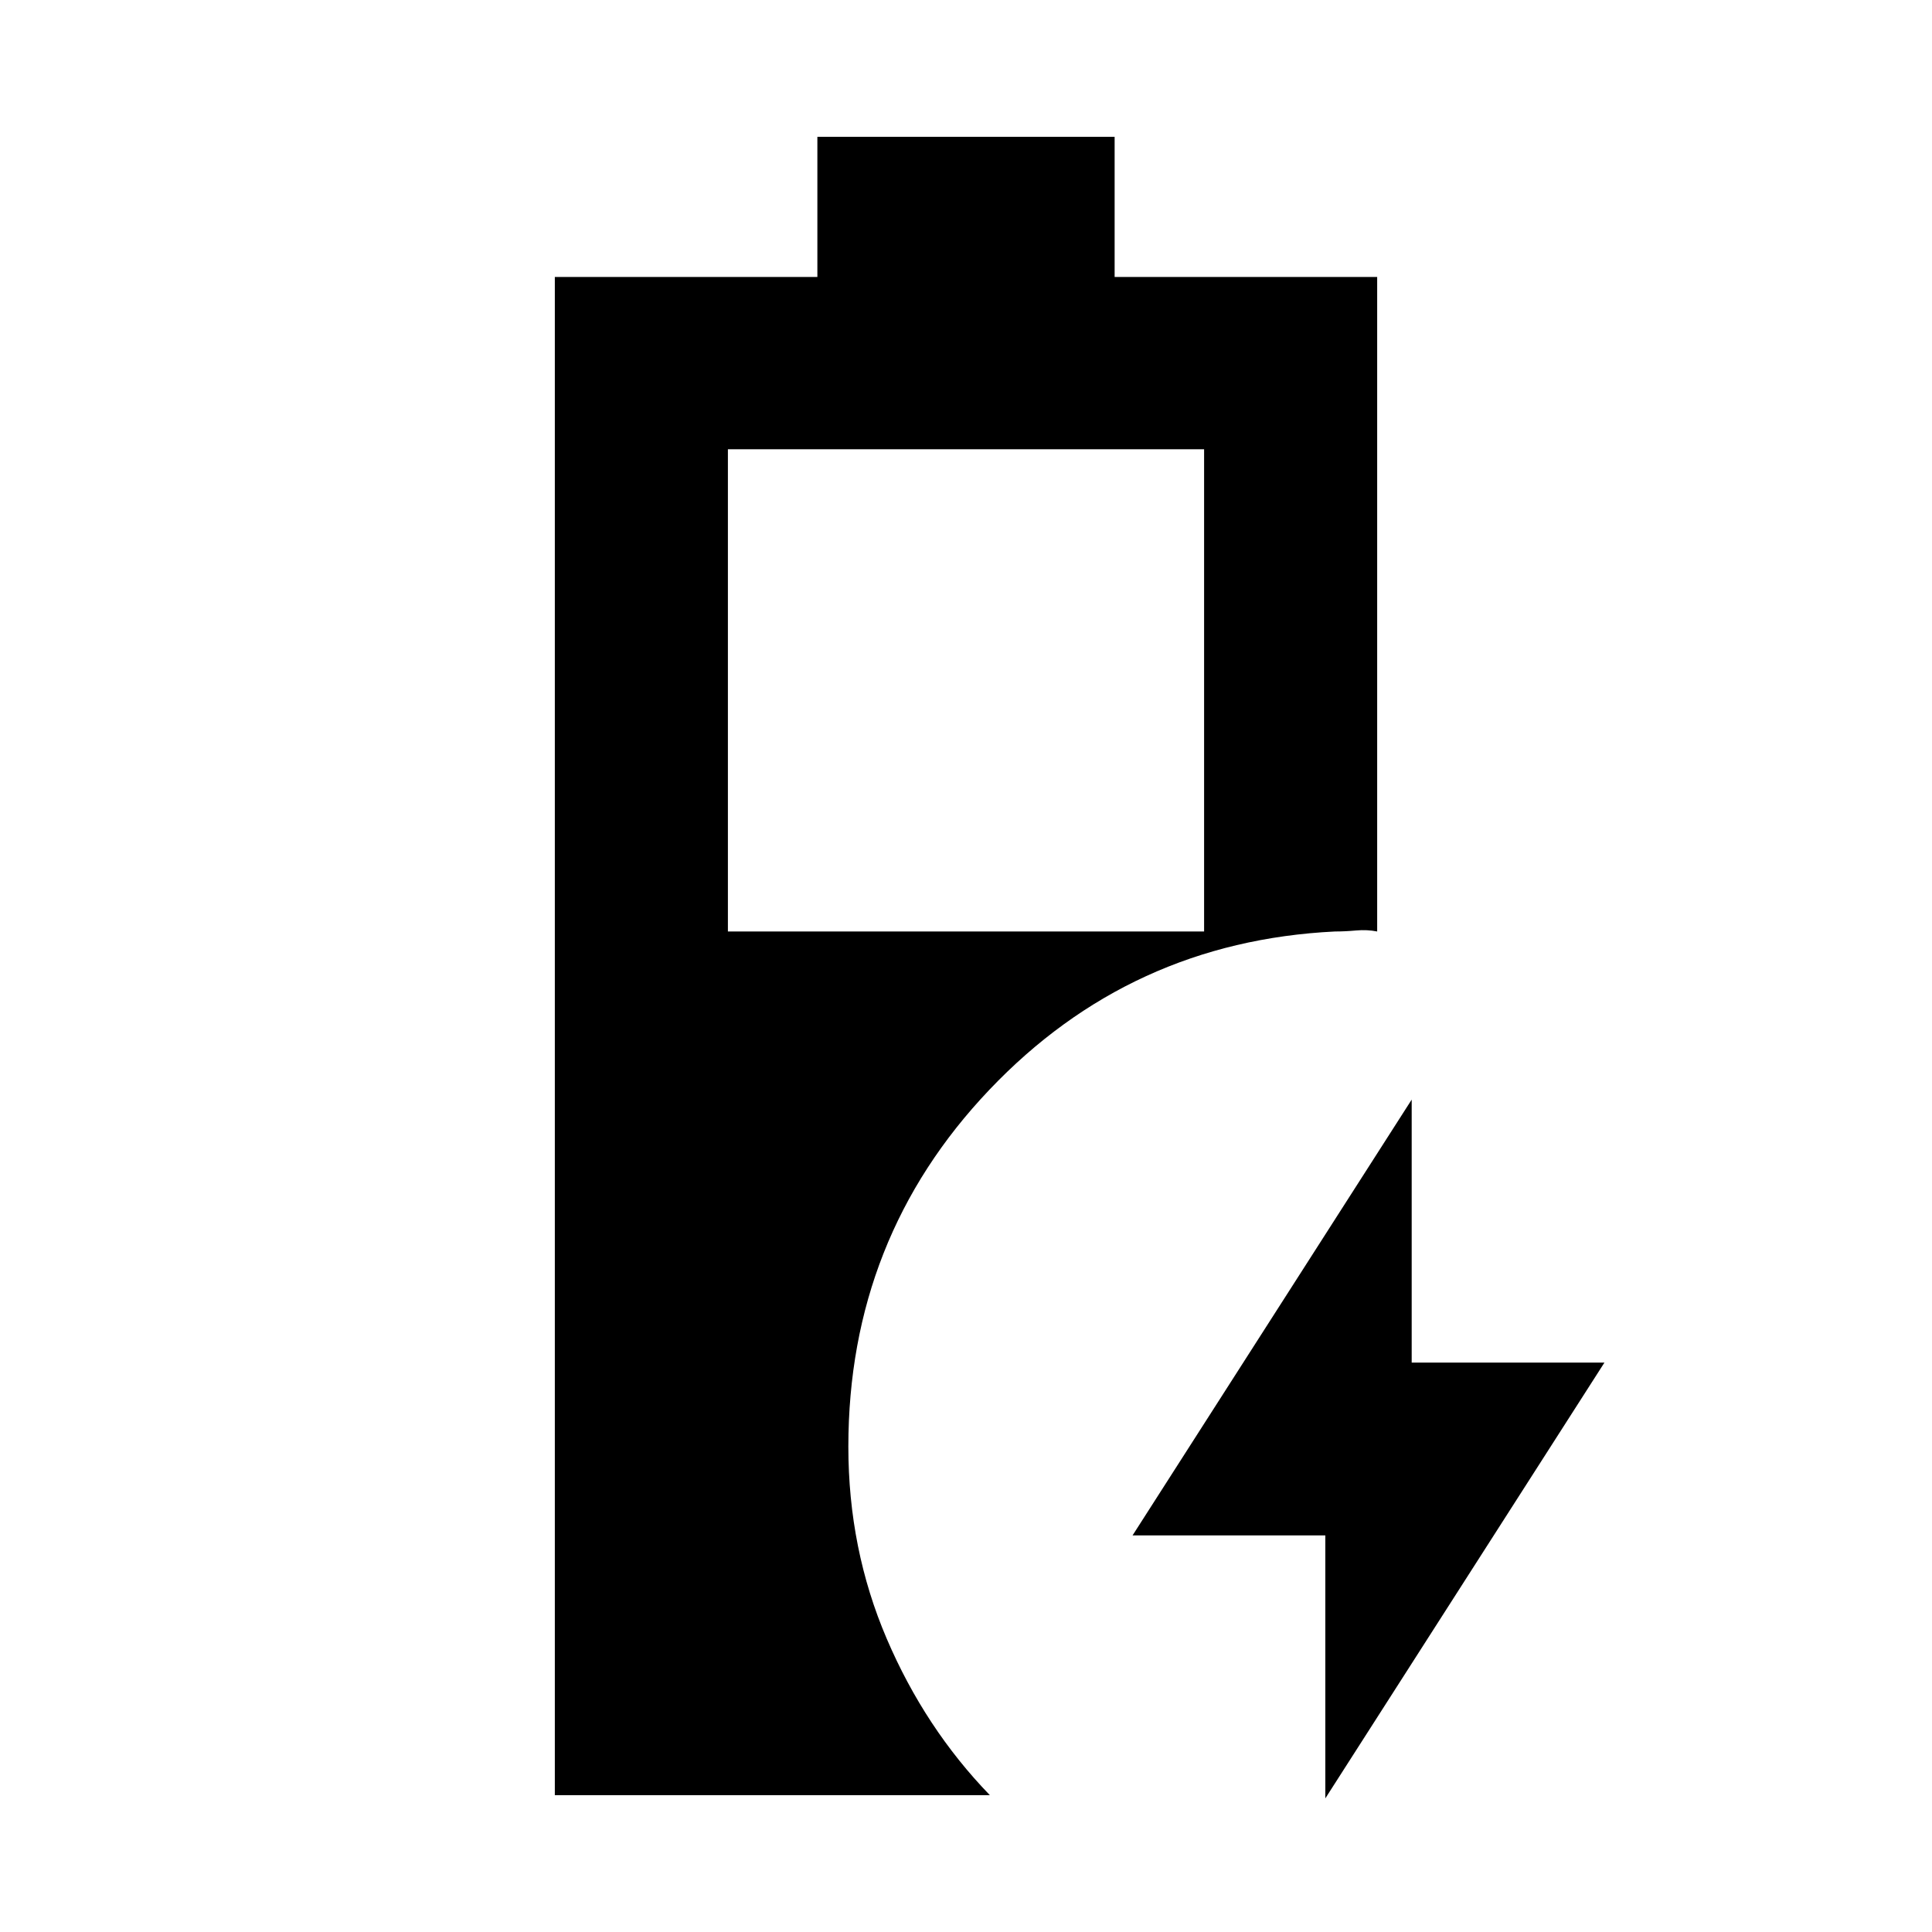 <svg xmlns="http://www.w3.org/2000/svg" height="24" viewBox="0 -960 960 960" width="24"><path d="M275.69-68v-754.38h130.46V-892h147.7v69.62h130.46v325.23q-5-1-10.5-.5t-10.5.5q-101.7 5-171.73 78.69-70.04 73.69-70.04 177.31 0 50.84 19.04 95.34 19.03 44.5 51.27 77.81H275.69Zm86-429.15h236.62v-239.62H361.69v239.62ZM658.54-66.39v-130.69h-95.77l138.69-216.53v130.69h95.77L658.54-66.39Z"/></svg>